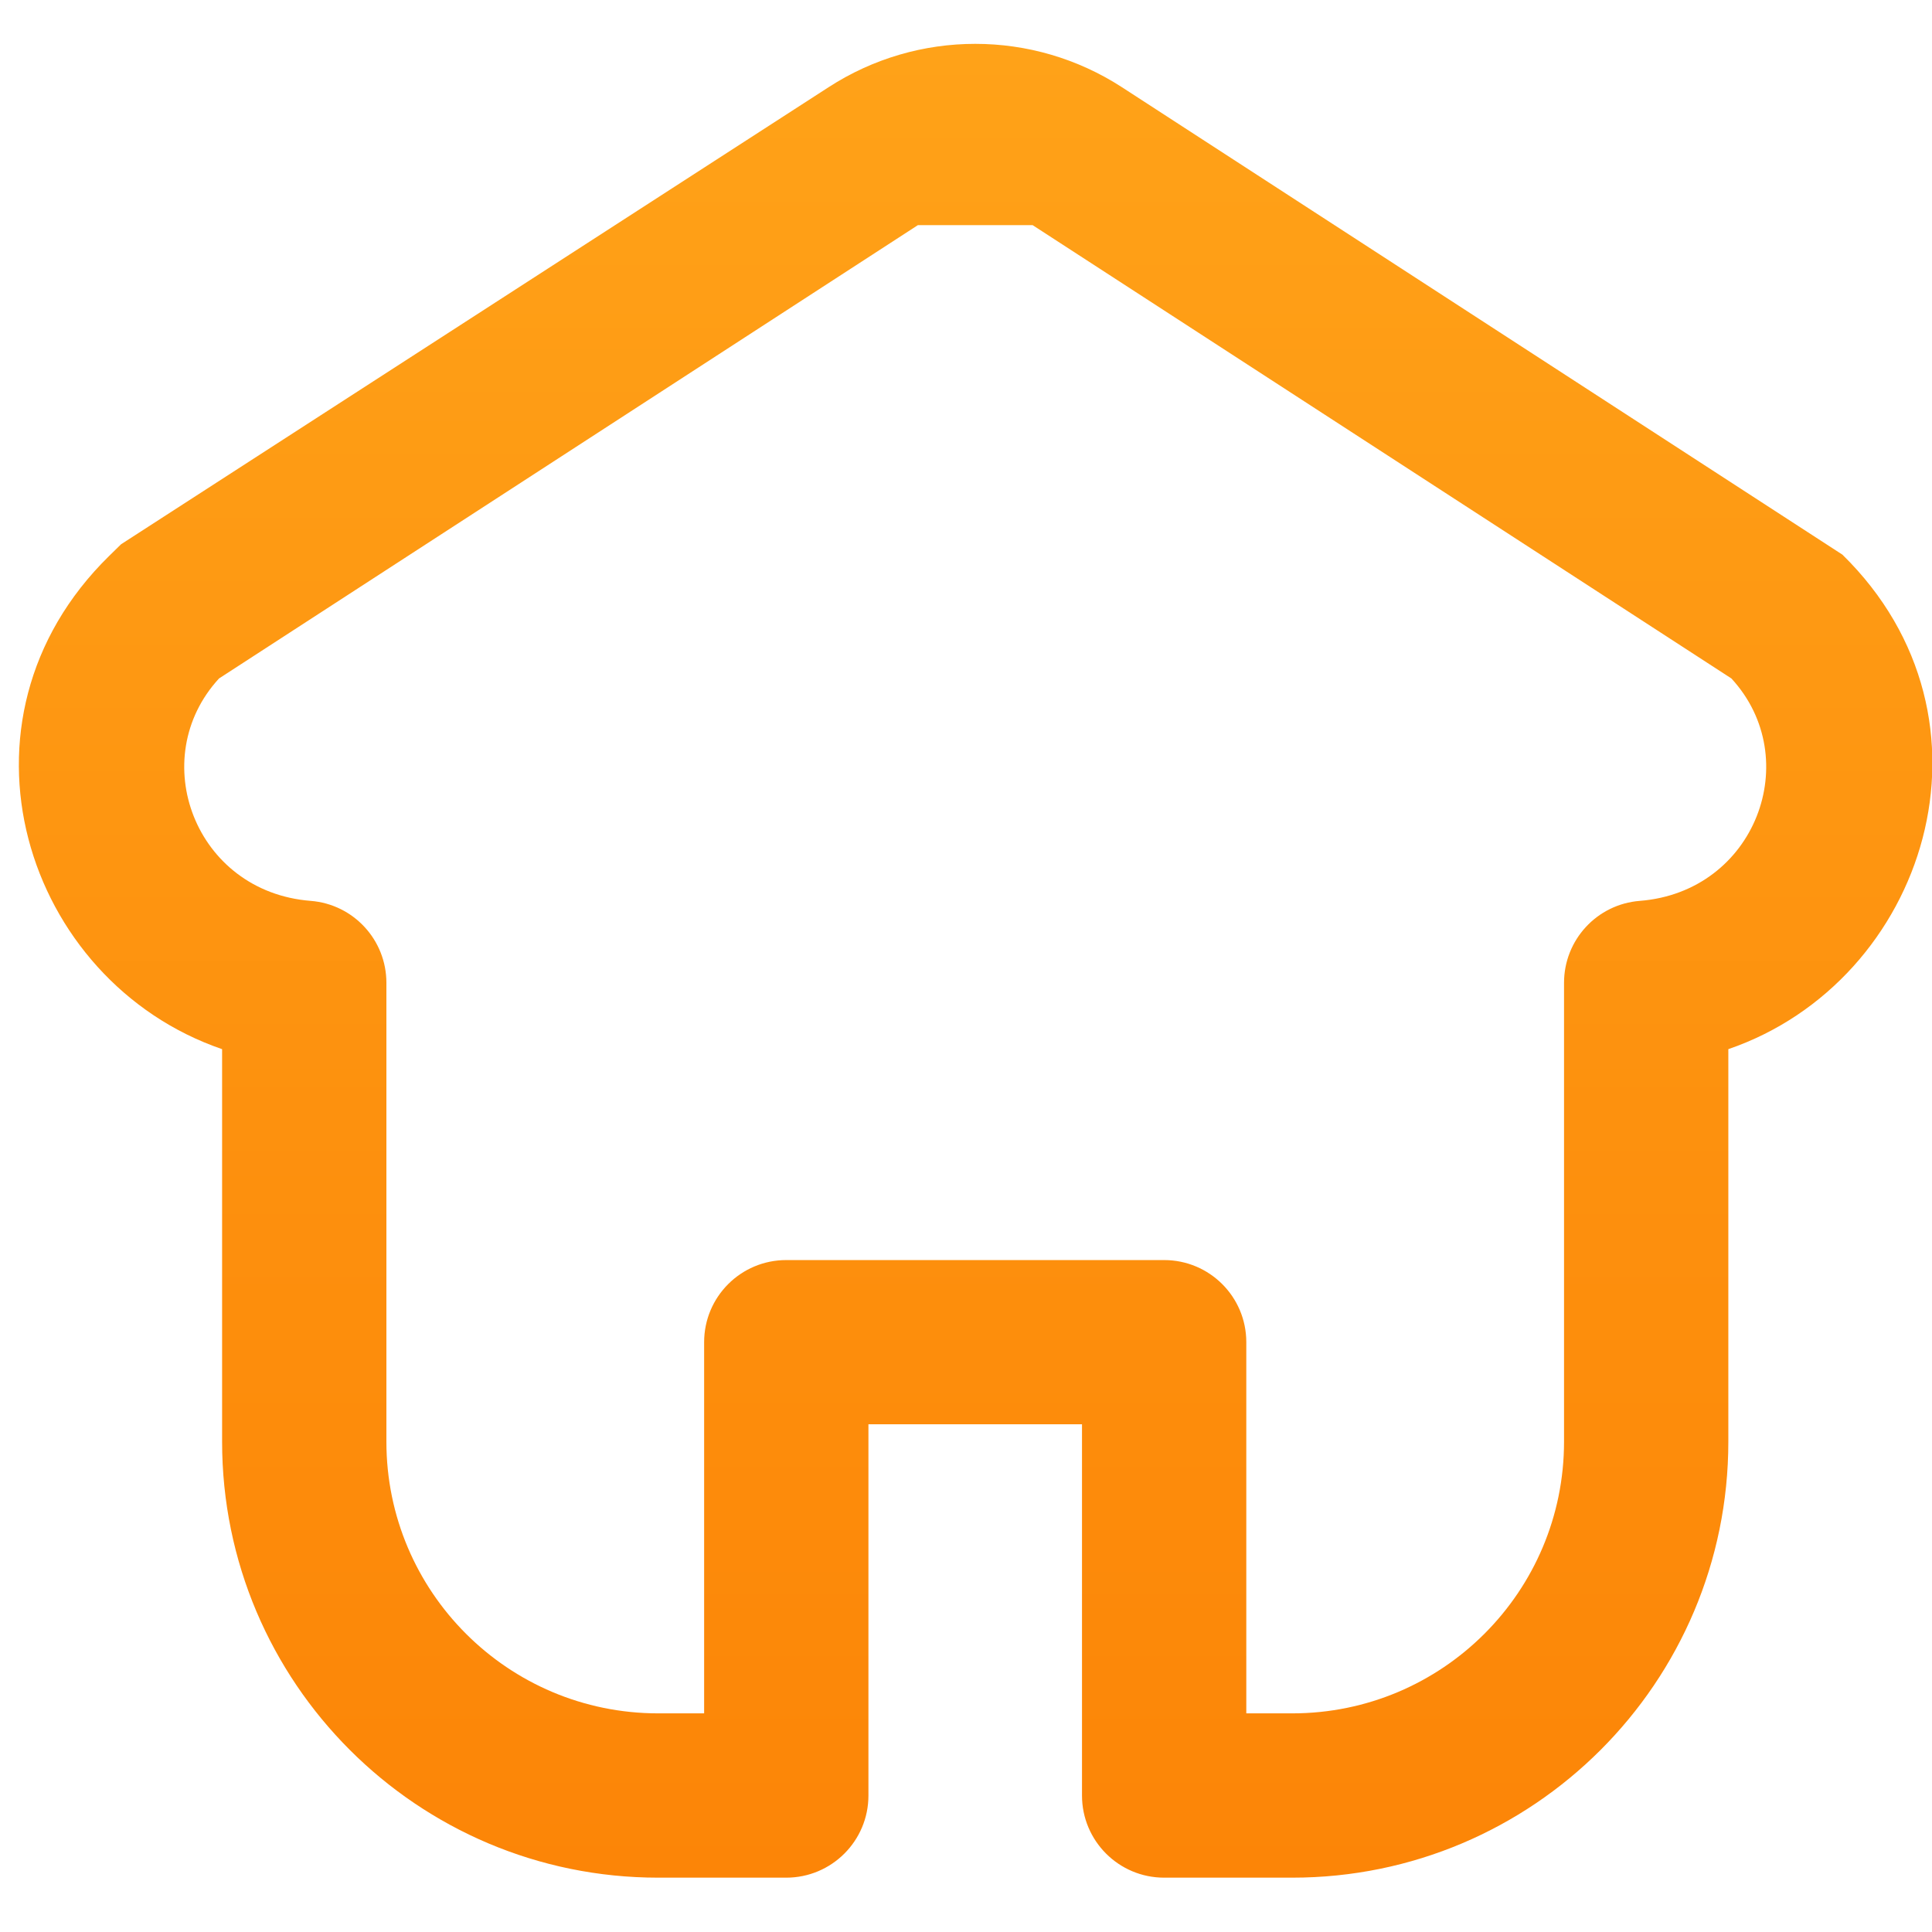 <svg width="24" height="24" viewBox="0 0 24 24" fill="none" xmlns="http://www.w3.org/2000/svg">
<g clip-path="url(#clip0)">
<path fill-rule="evenodd" clip-rule="evenodd" d="M11.402 2.797C11.402 2.797 11.402 2.797 11.402 2.797L2.721 8.428C1.804 9.424 2.421 11.079 3.86 11.191C4.391 11.233 4.8 11.676 4.8 12.209V17.909C4.8 19.773 6.312 21.284 8.176 21.284H8.747V16.673C8.747 16.109 9.204 15.653 9.767 15.653H14.461C15.025 15.653 15.482 16.109 15.482 16.673V21.284H16.053C17.917 21.284 19.429 19.773 19.429 17.909V12.209C19.429 11.676 19.838 11.233 20.369 11.191C21.808 11.079 22.425 9.424 21.508 8.428L12.828 2.797M11.402 2.797C11.402 2.797 11.402 2.797 11.402 2.797ZM10.292 1.084C11.401 0.365 12.829 0.365 13.938 1.084L22.887 6.89C24.976 8.936 23.927 12.19 21.47 13.033V17.909C21.47 20.9 19.044 23.325 16.053 23.325H14.461C13.898 23.325 13.441 22.868 13.441 22.305V17.693H10.788V22.305C10.788 22.868 10.331 23.325 9.767 23.325H8.176C5.185 23.325 2.759 20.9 2.759 17.909V13.033C0.302 12.19 -0.733 8.951 1.357 6.905L1.504 6.761L10.292 1.084Z" fill="url(#paint0_linear)"/>
</g>
<defs>
<linearGradient id="paint0_linear" x1="30.817" y1="23.325" x2="30.817" y2="0.545" gradientUnits="userSpaceOnUse">
<stop stop-color="#FC8507"/>
<stop offset="1" stop-color="#FFA218"/>
</linearGradient>
<clipPath id="clip0">
<rect width="24" height="24" fill="white"/>
</clipPath>
</defs>
</svg>
